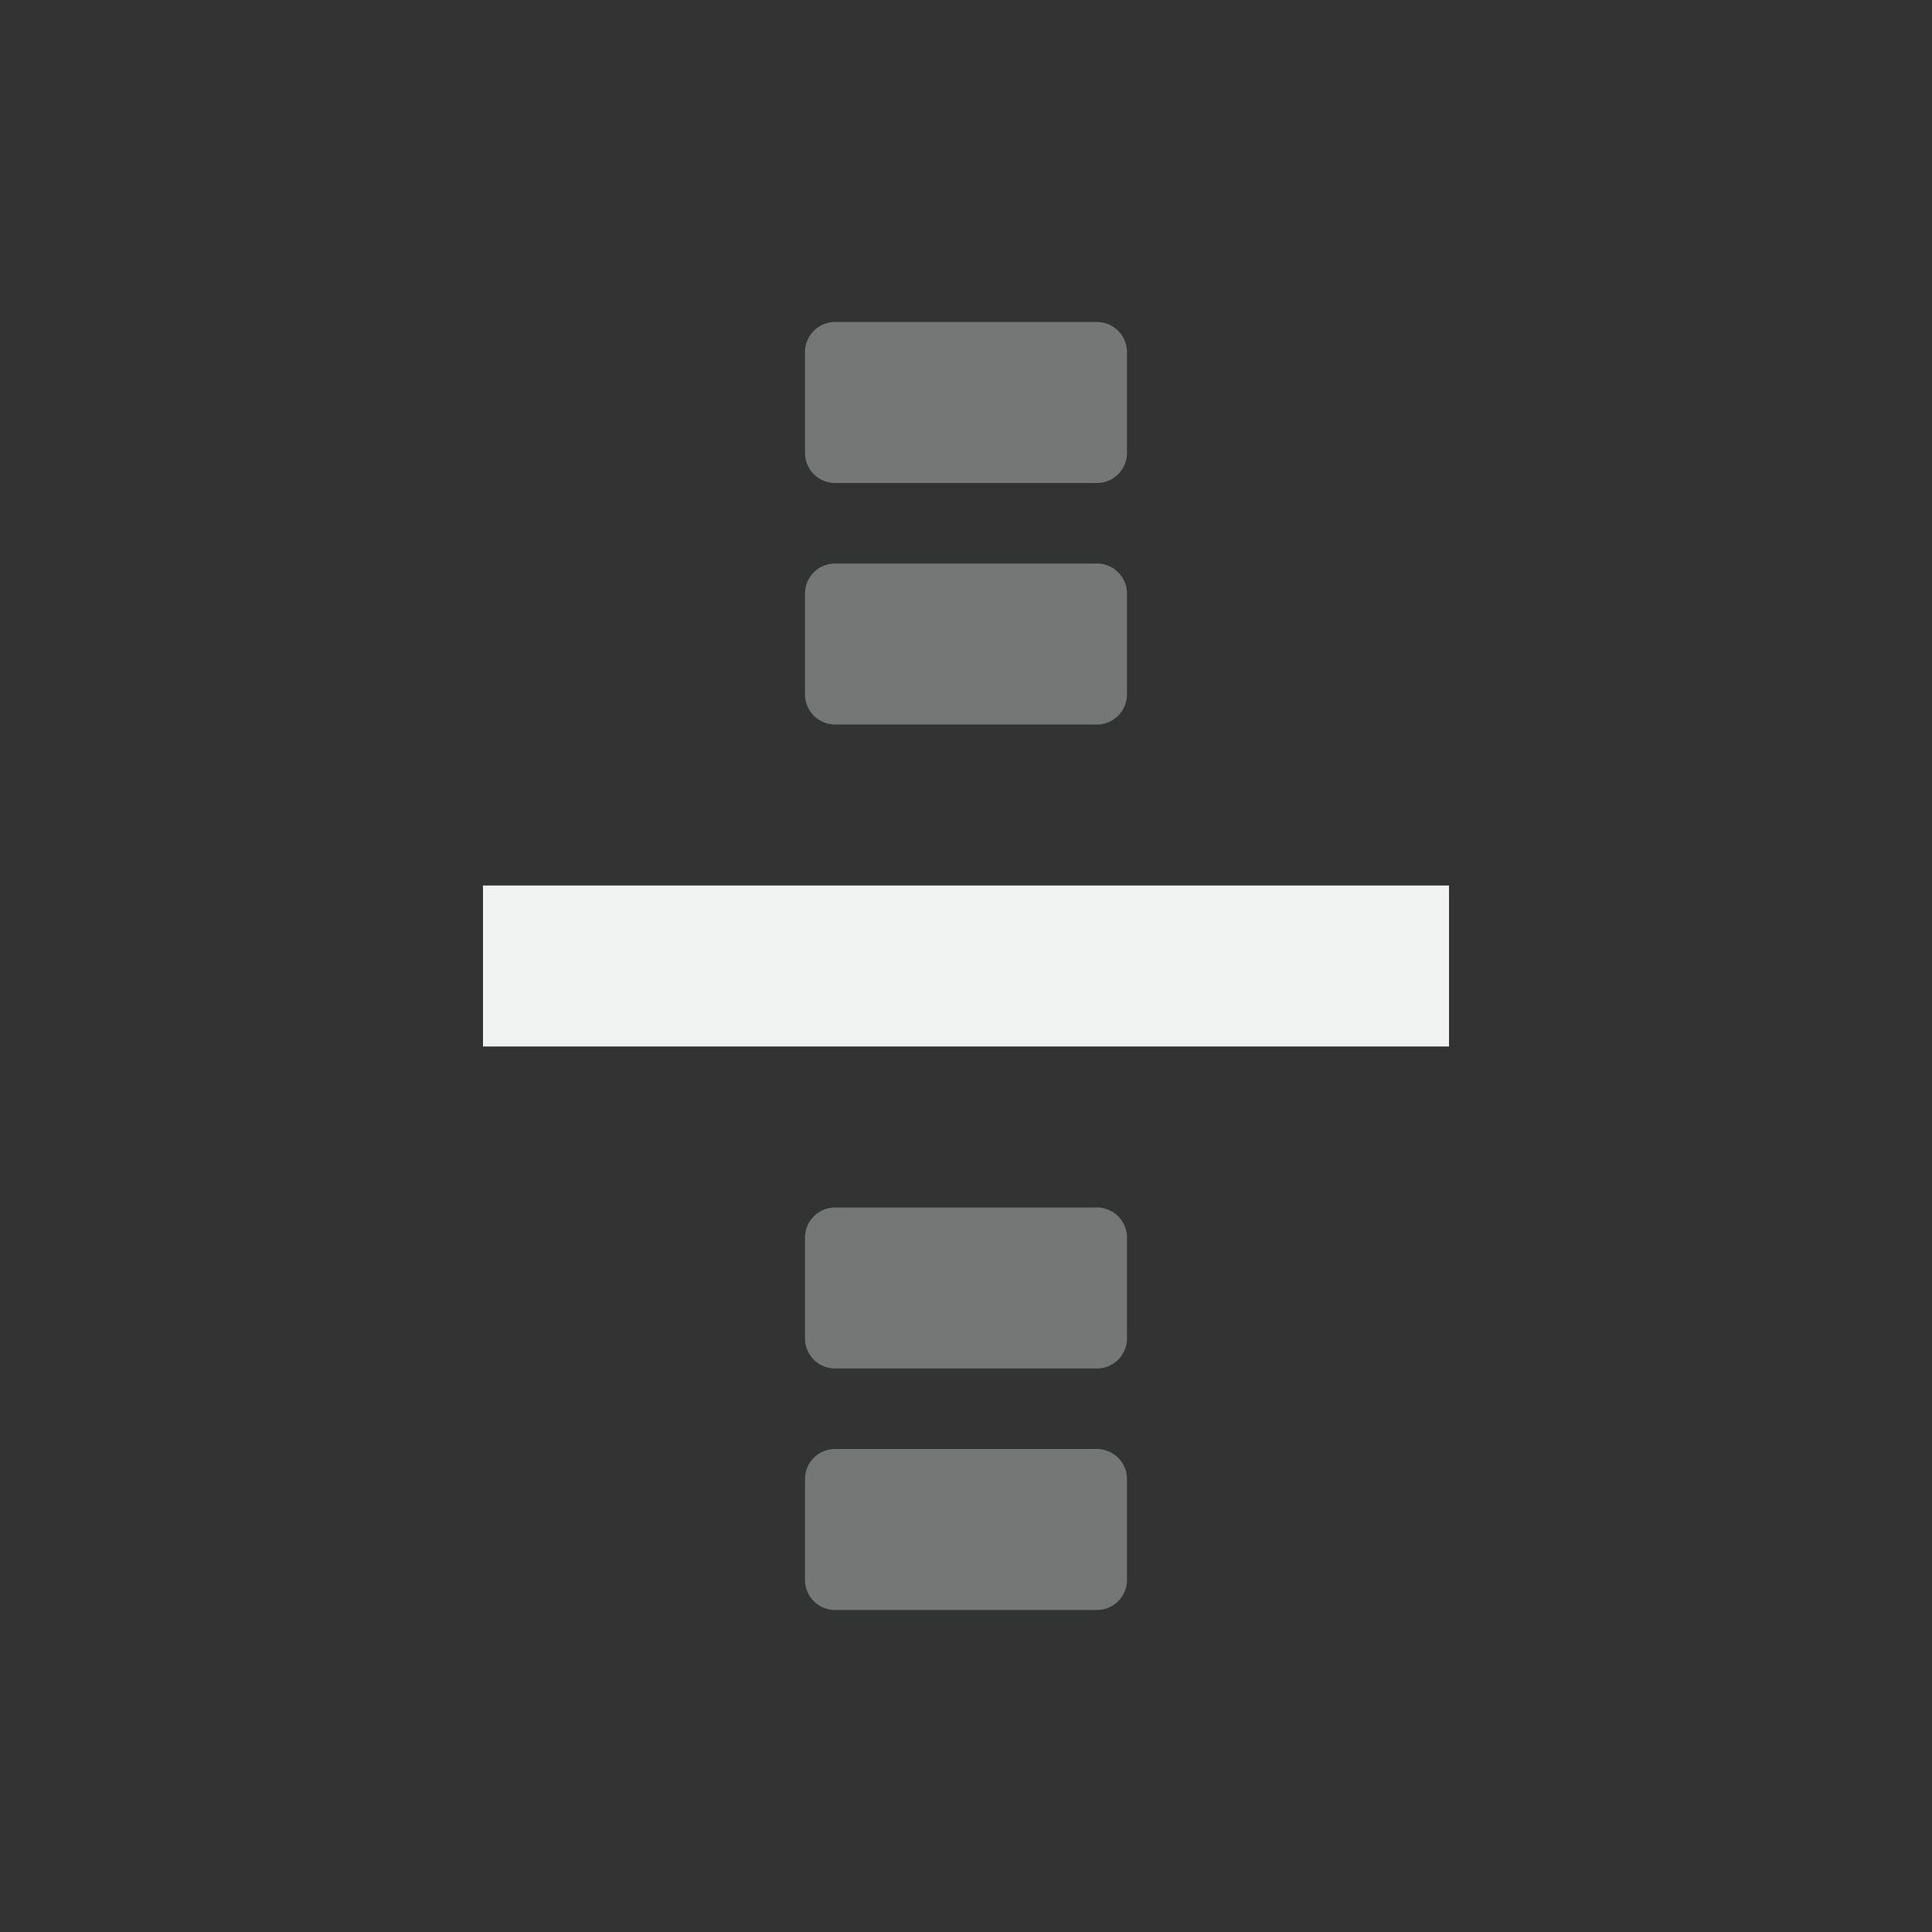 <!--Part of Monotone: https://github.com/sixsixfive/Monotone, released under cc-by-sa_v4-->
<svg xmlns="http://www.w3.org/2000/svg" viewBox="-4 -4 24 24">
    <rect x="-4" y="-4" width="24" height="24" fill="#333333" stroke="none"/>
    <g color="#f1f2f2" fill="#f1f2f2">
        <path d="M9.625 11h-3.25a.374.374 0 0 0-.375.375v1.25c0 .208.167.375.375.375h3.25a.374.374 0 0 0 .375-.375v-1.25A.374.374 0 0 0 9.625 11zm0-11h-3.25A.374.374 0 0 0 6 .375v1.25c0 .208.167.375.375.375h3.25A.374.374 0 0 0 10 1.625V.375A.374.374 0 0 0 9.625 0zm0 14h-3.25a.374.374 0 0 0-.375.375v1.25c0 .208.167.375.375.375h3.25a.374.374 0 0 0 .375-.375v-1.25A.374.374 0 0 0 9.625 14zm0-11h-3.25A.374.374 0 0 0 6 3.375v1.25c0 .208.167.375.375.375h3.25A.374.374 0 0 0 10 4.625v-1.25A.374.374 0 0 0 9.625 3z" style="marker:none" overflow="visible" opacity=".35"/>
        <path d="M14 7H2v2h12z" style="marker:none" overflow="visible"/>
    </g>
</svg>
